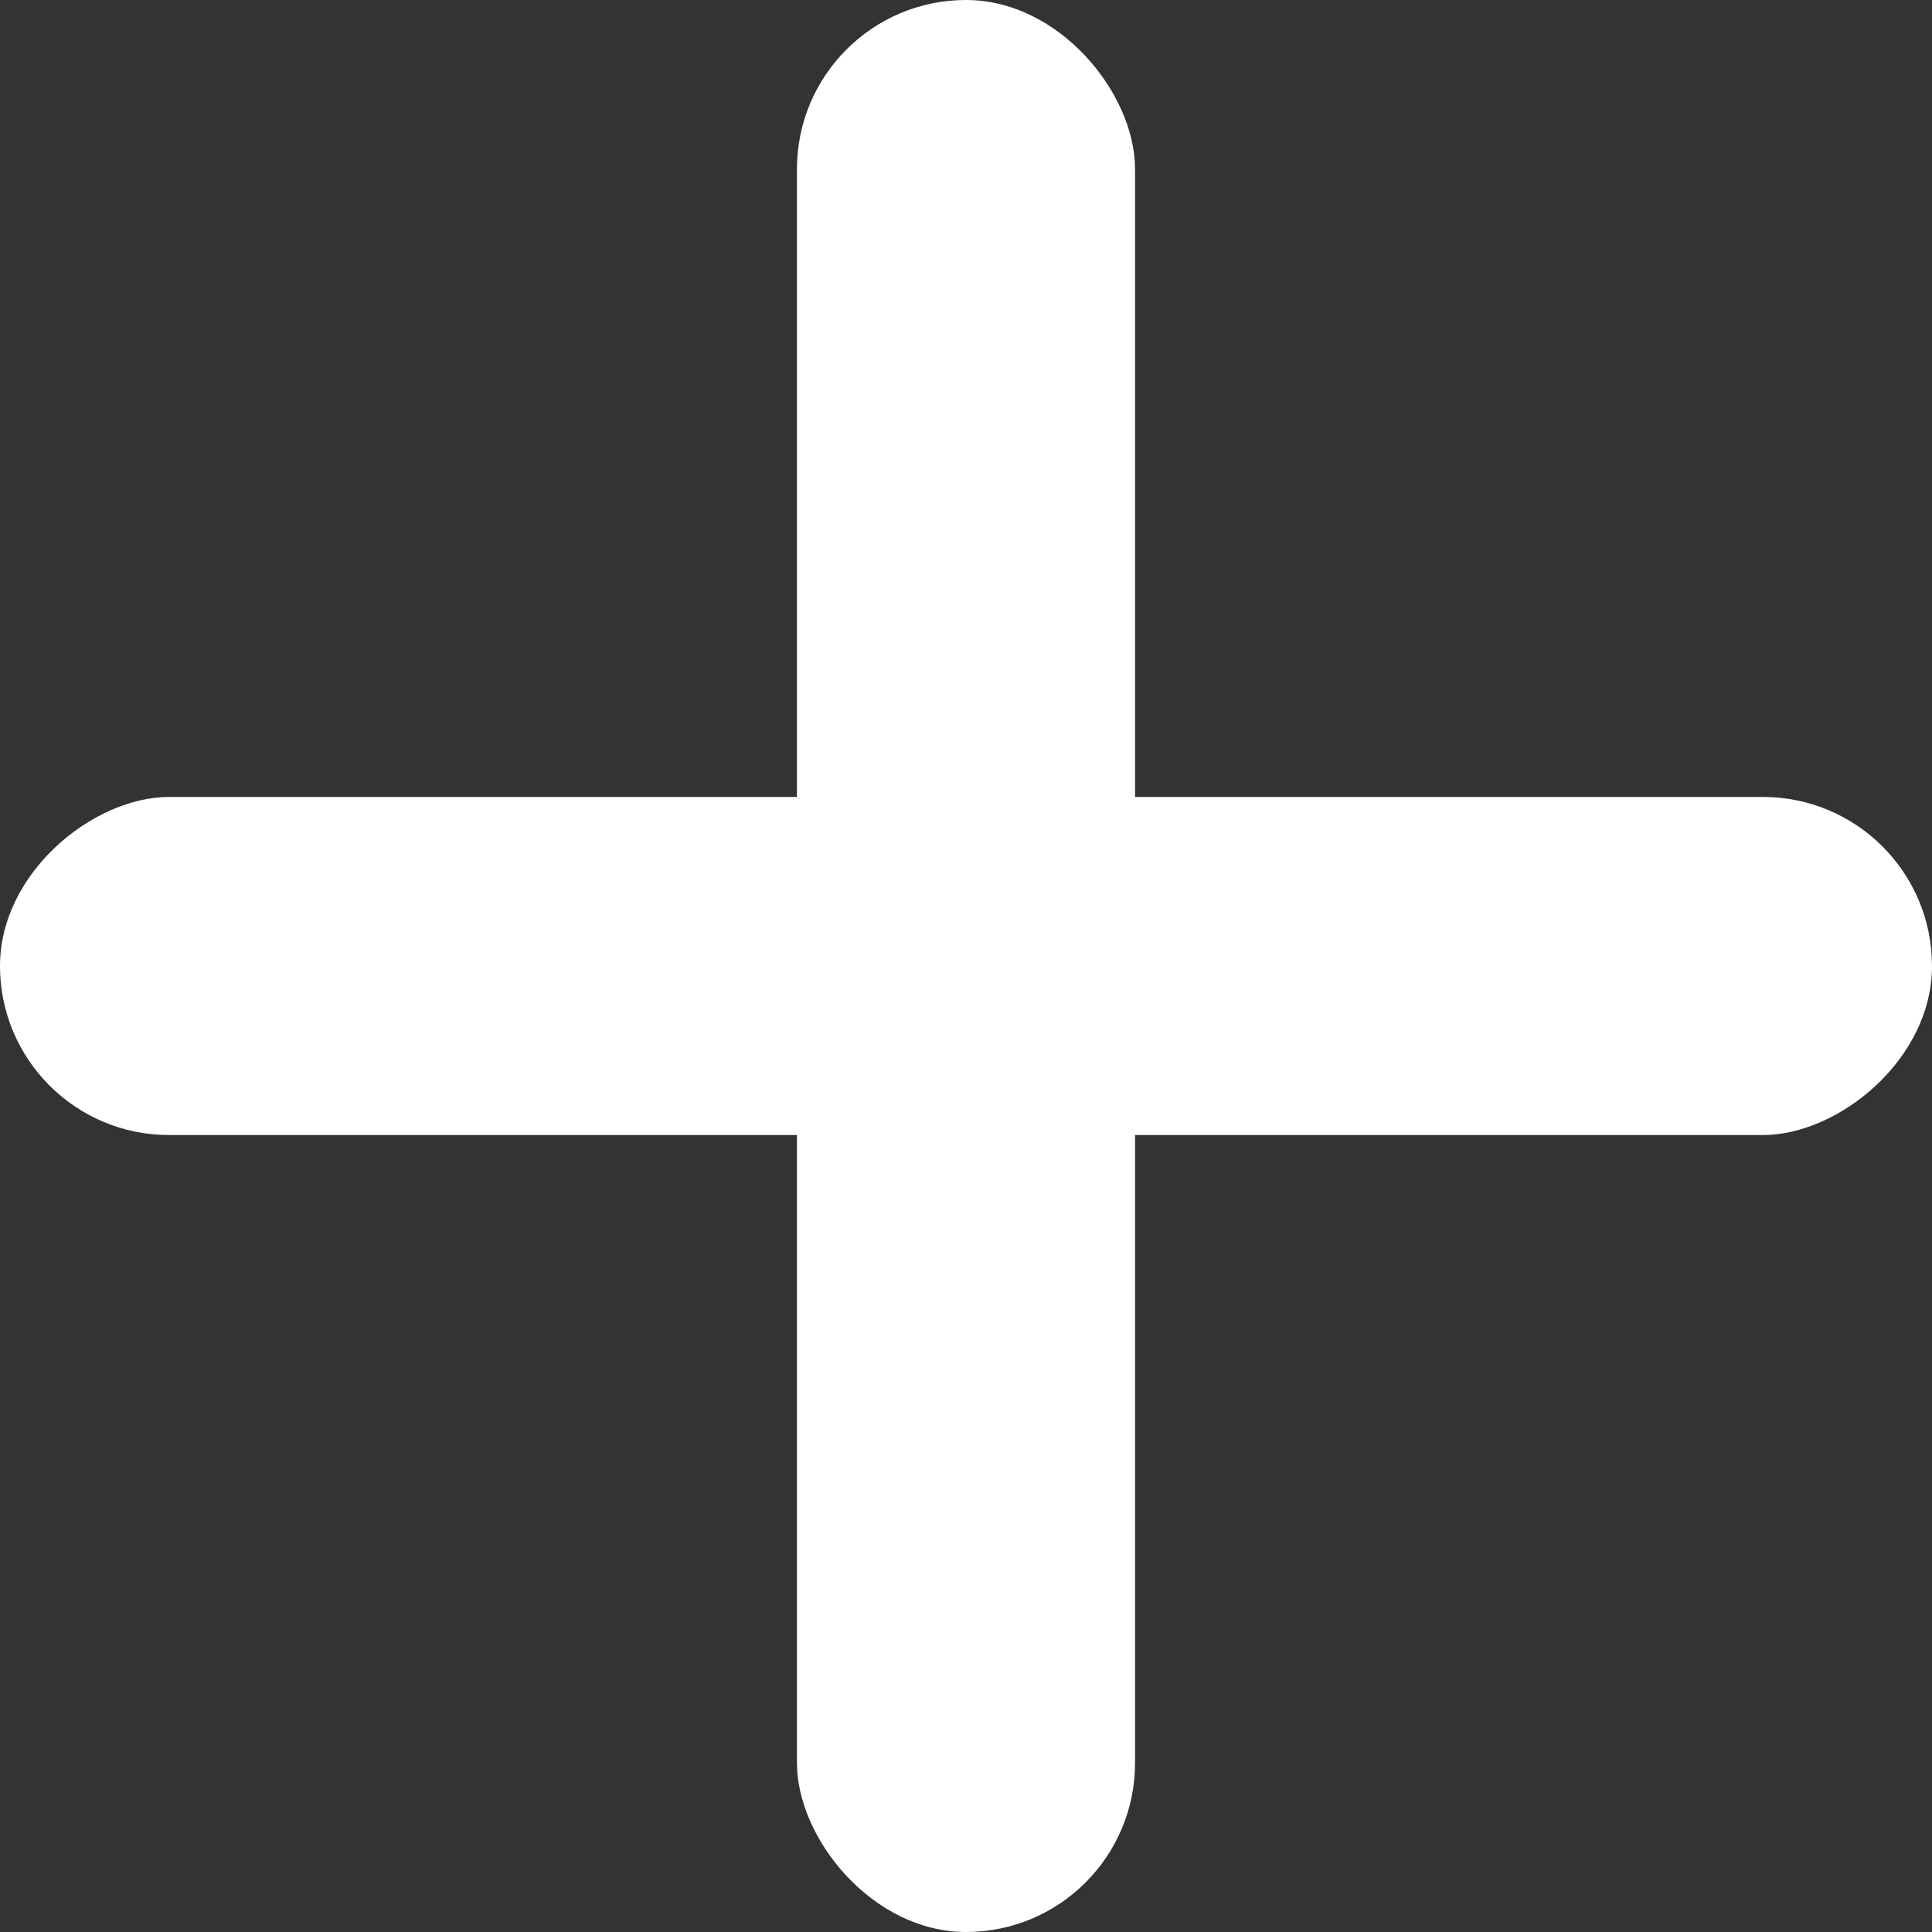 <svg xmlns="http://www.w3.org/2000/svg" viewBox="0 0 20 20" width="20" height="20">
    <rect x="0" y="0" width="20" height="20" fill="#333333" stroke="none"/>
    <defs>
        <style>.cls-1{fill:#fff;}</style>
        <!-- <style>.cls-1{fill:#bebec3;}</style> -->
    </defs>
    <rect class="cls-1" x="8.25" y="0" width="3.5" height="20" rx="1.75" ry="1.75"/>
    <rect class="cls-1" x="8.25" y="0" width="3.5" height="20" rx="1.75" ry="1.75" transform="translate(20 0) rotate(90)"/>
</svg>